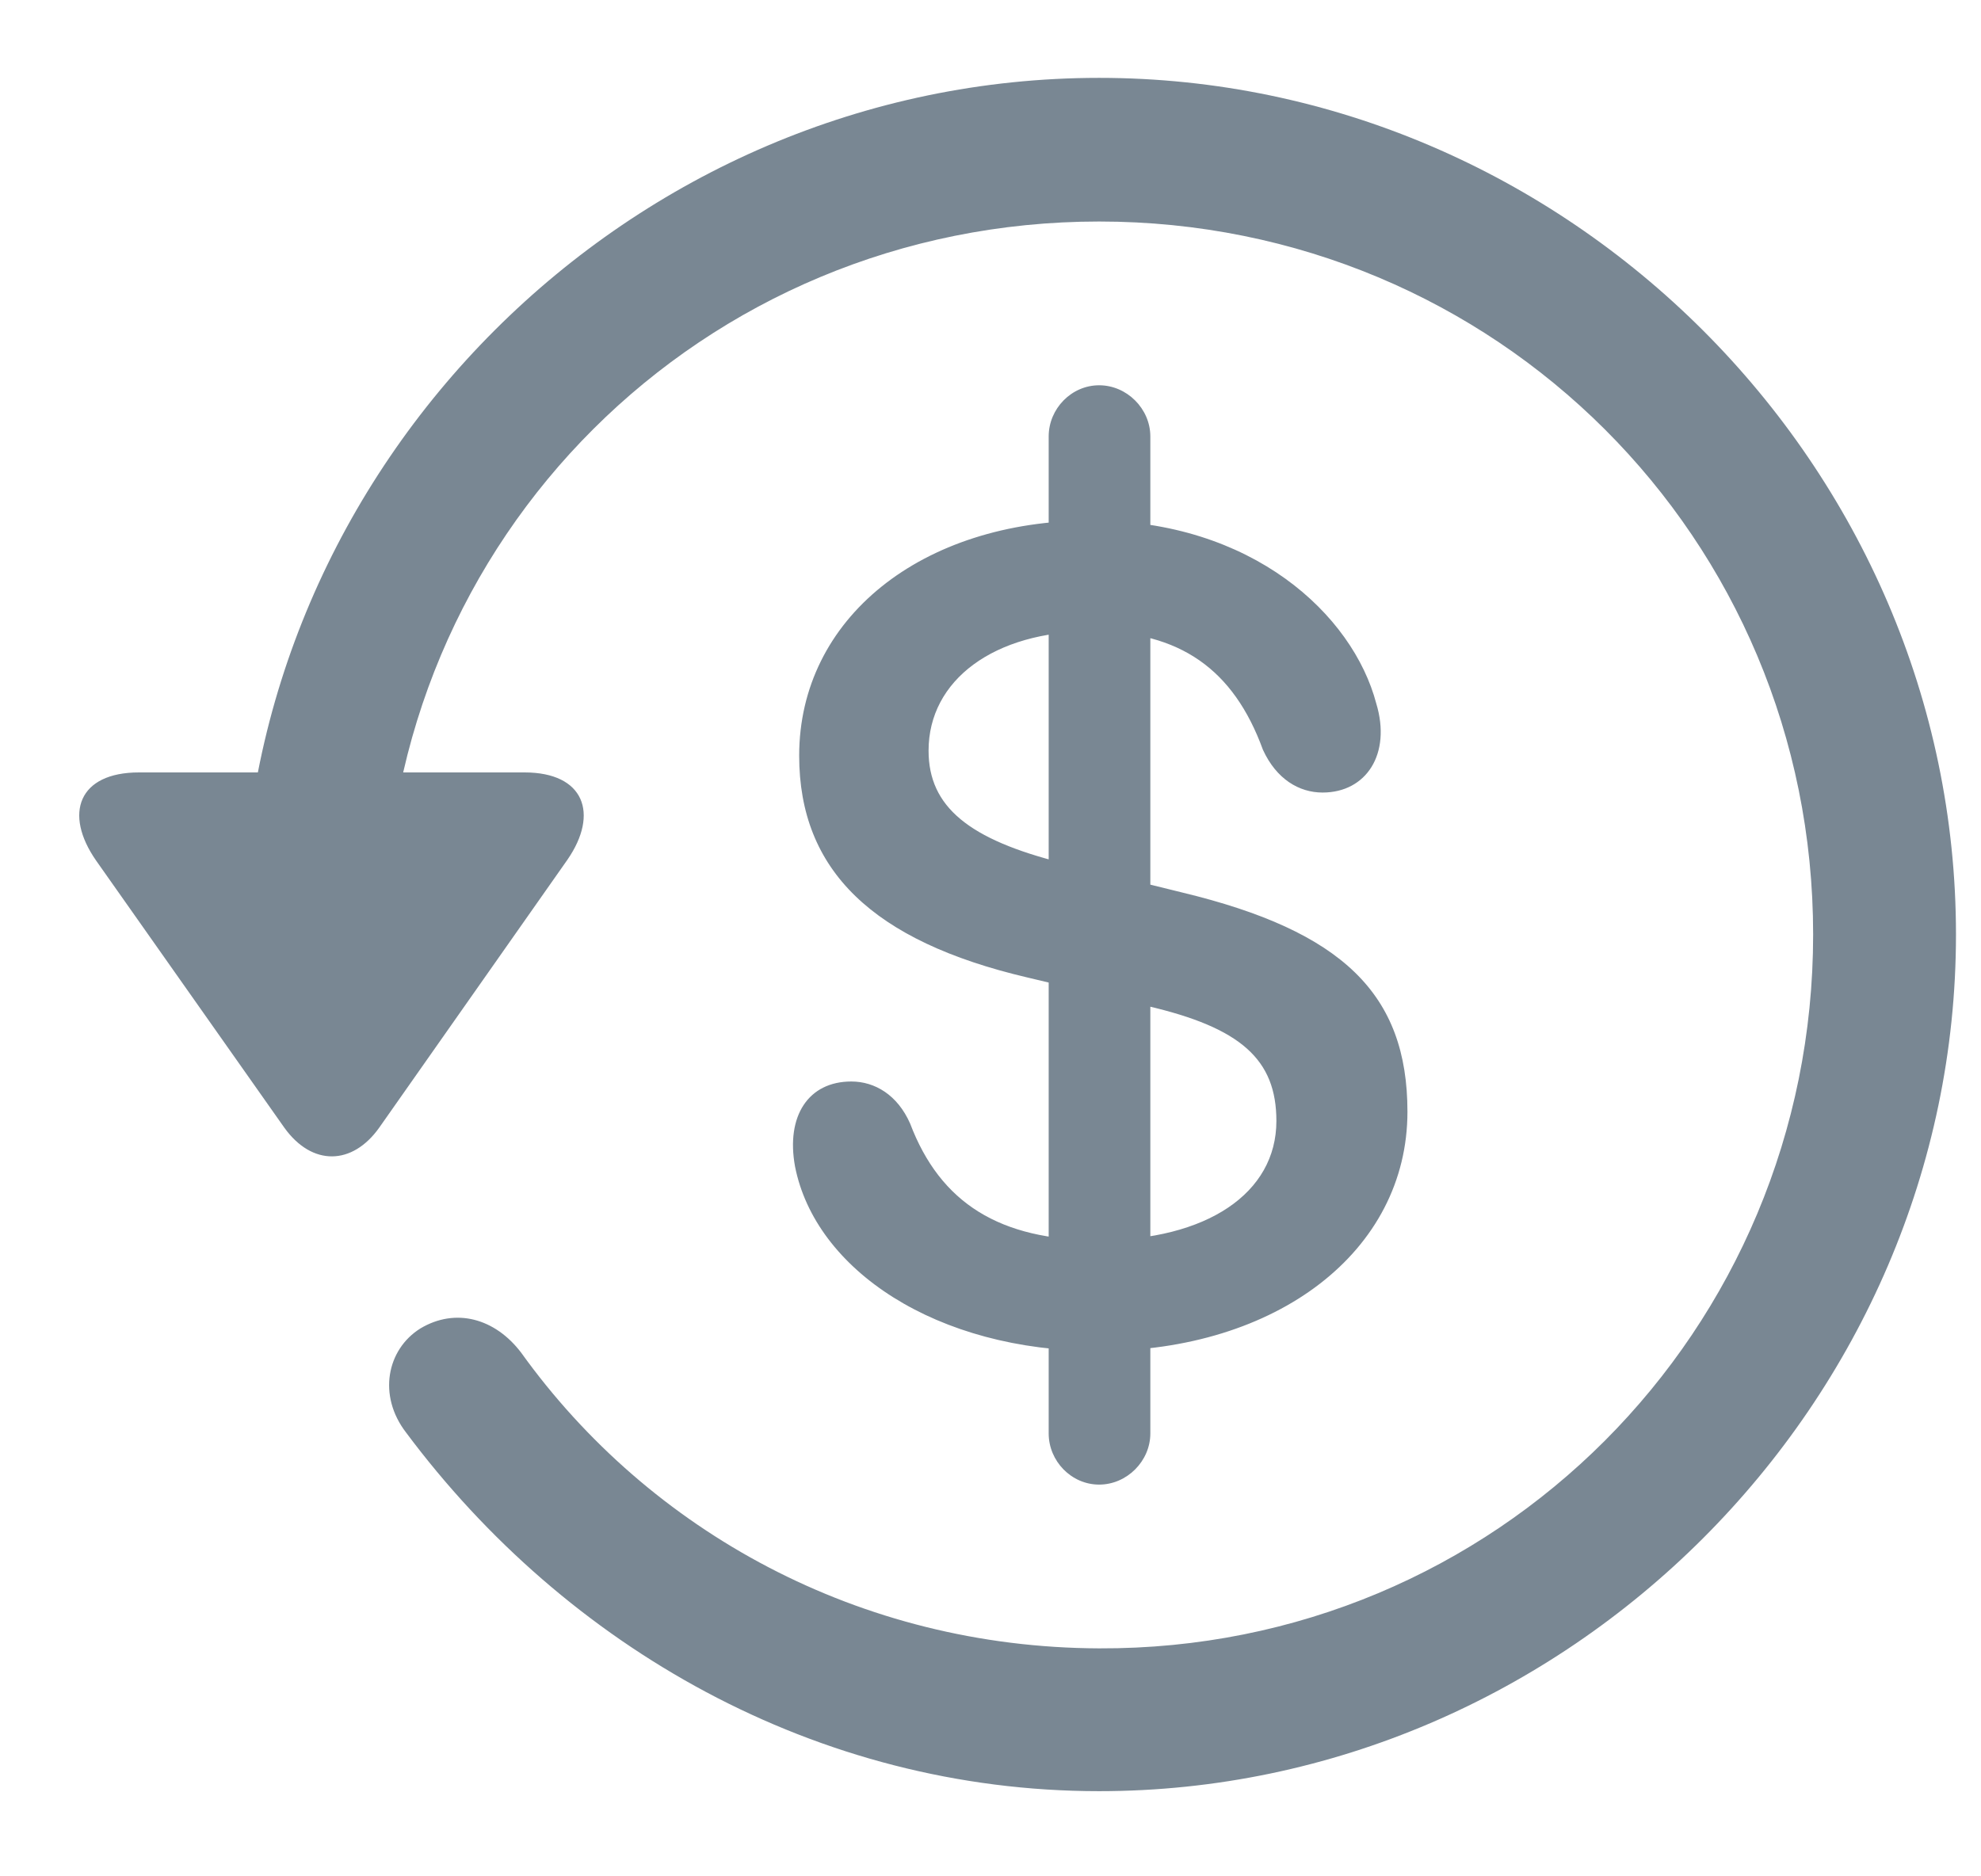 <svg width="19" height="18" viewBox="0 0 19 18" fill="none" xmlns="http://www.w3.org/2000/svg">
<path d="M10.534 12.961C12.25 12.961 13.499 12.002 13.499 10.665C13.499 9.537 12.878 8.933 11.339 8.562L10.195 8.28C9.293 8.055 8.906 7.74 8.906 7.201C8.906 6.524 9.535 6.056 10.469 6.056C11.315 6.056 11.831 6.419 12.113 7.193C12.242 7.474 12.459 7.603 12.685 7.603C13.104 7.603 13.346 7.233 13.2 6.749C12.975 5.895 12.008 4.993 10.469 4.993C8.834 4.993 7.665 5.936 7.665 7.249C7.665 8.353 8.375 9.029 9.849 9.376L11.001 9.65C11.903 9.859 12.242 10.165 12.242 10.754C12.242 11.447 11.573 11.898 10.534 11.898C9.591 11.898 9.019 11.543 8.729 10.778C8.608 10.504 8.391 10.375 8.165 10.375C7.754 10.375 7.537 10.705 7.625 11.189C7.819 12.18 8.979 12.961 10.534 12.961ZM10.058 13.751C10.058 14.017 10.276 14.242 10.542 14.242C10.808 14.242 11.033 14.017 11.033 13.751V4.187C11.033 3.921 10.808 3.696 10.542 3.696C10.276 3.696 10.058 3.921 10.058 4.187V13.751ZM10.542 17.183C15.03 17.183 18.76 13.453 18.76 8.965C18.76 4.469 15.03 0.747 10.542 0.747C6.046 0.747 2.324 4.461 2.324 8.957H3.694C3.694 5.154 6.739 2.125 10.542 2.125C14.345 2.125 17.39 5.162 17.39 8.965C17.39 12.768 14.345 15.829 10.542 15.813C8.246 15.805 6.231 14.693 4.999 12.977C4.749 12.647 4.37 12.542 4.032 12.744C3.71 12.945 3.621 13.388 3.895 13.743C5.426 15.797 7.827 17.183 10.542 17.183ZM1.333 7.41C0.753 7.41 0.608 7.805 0.922 8.256L2.727 10.818C2.993 11.189 3.379 11.181 3.637 10.818L5.442 8.248C5.748 7.805 5.603 7.41 5.031 7.41H1.333Z" fill="#798793"/>
</svg>
